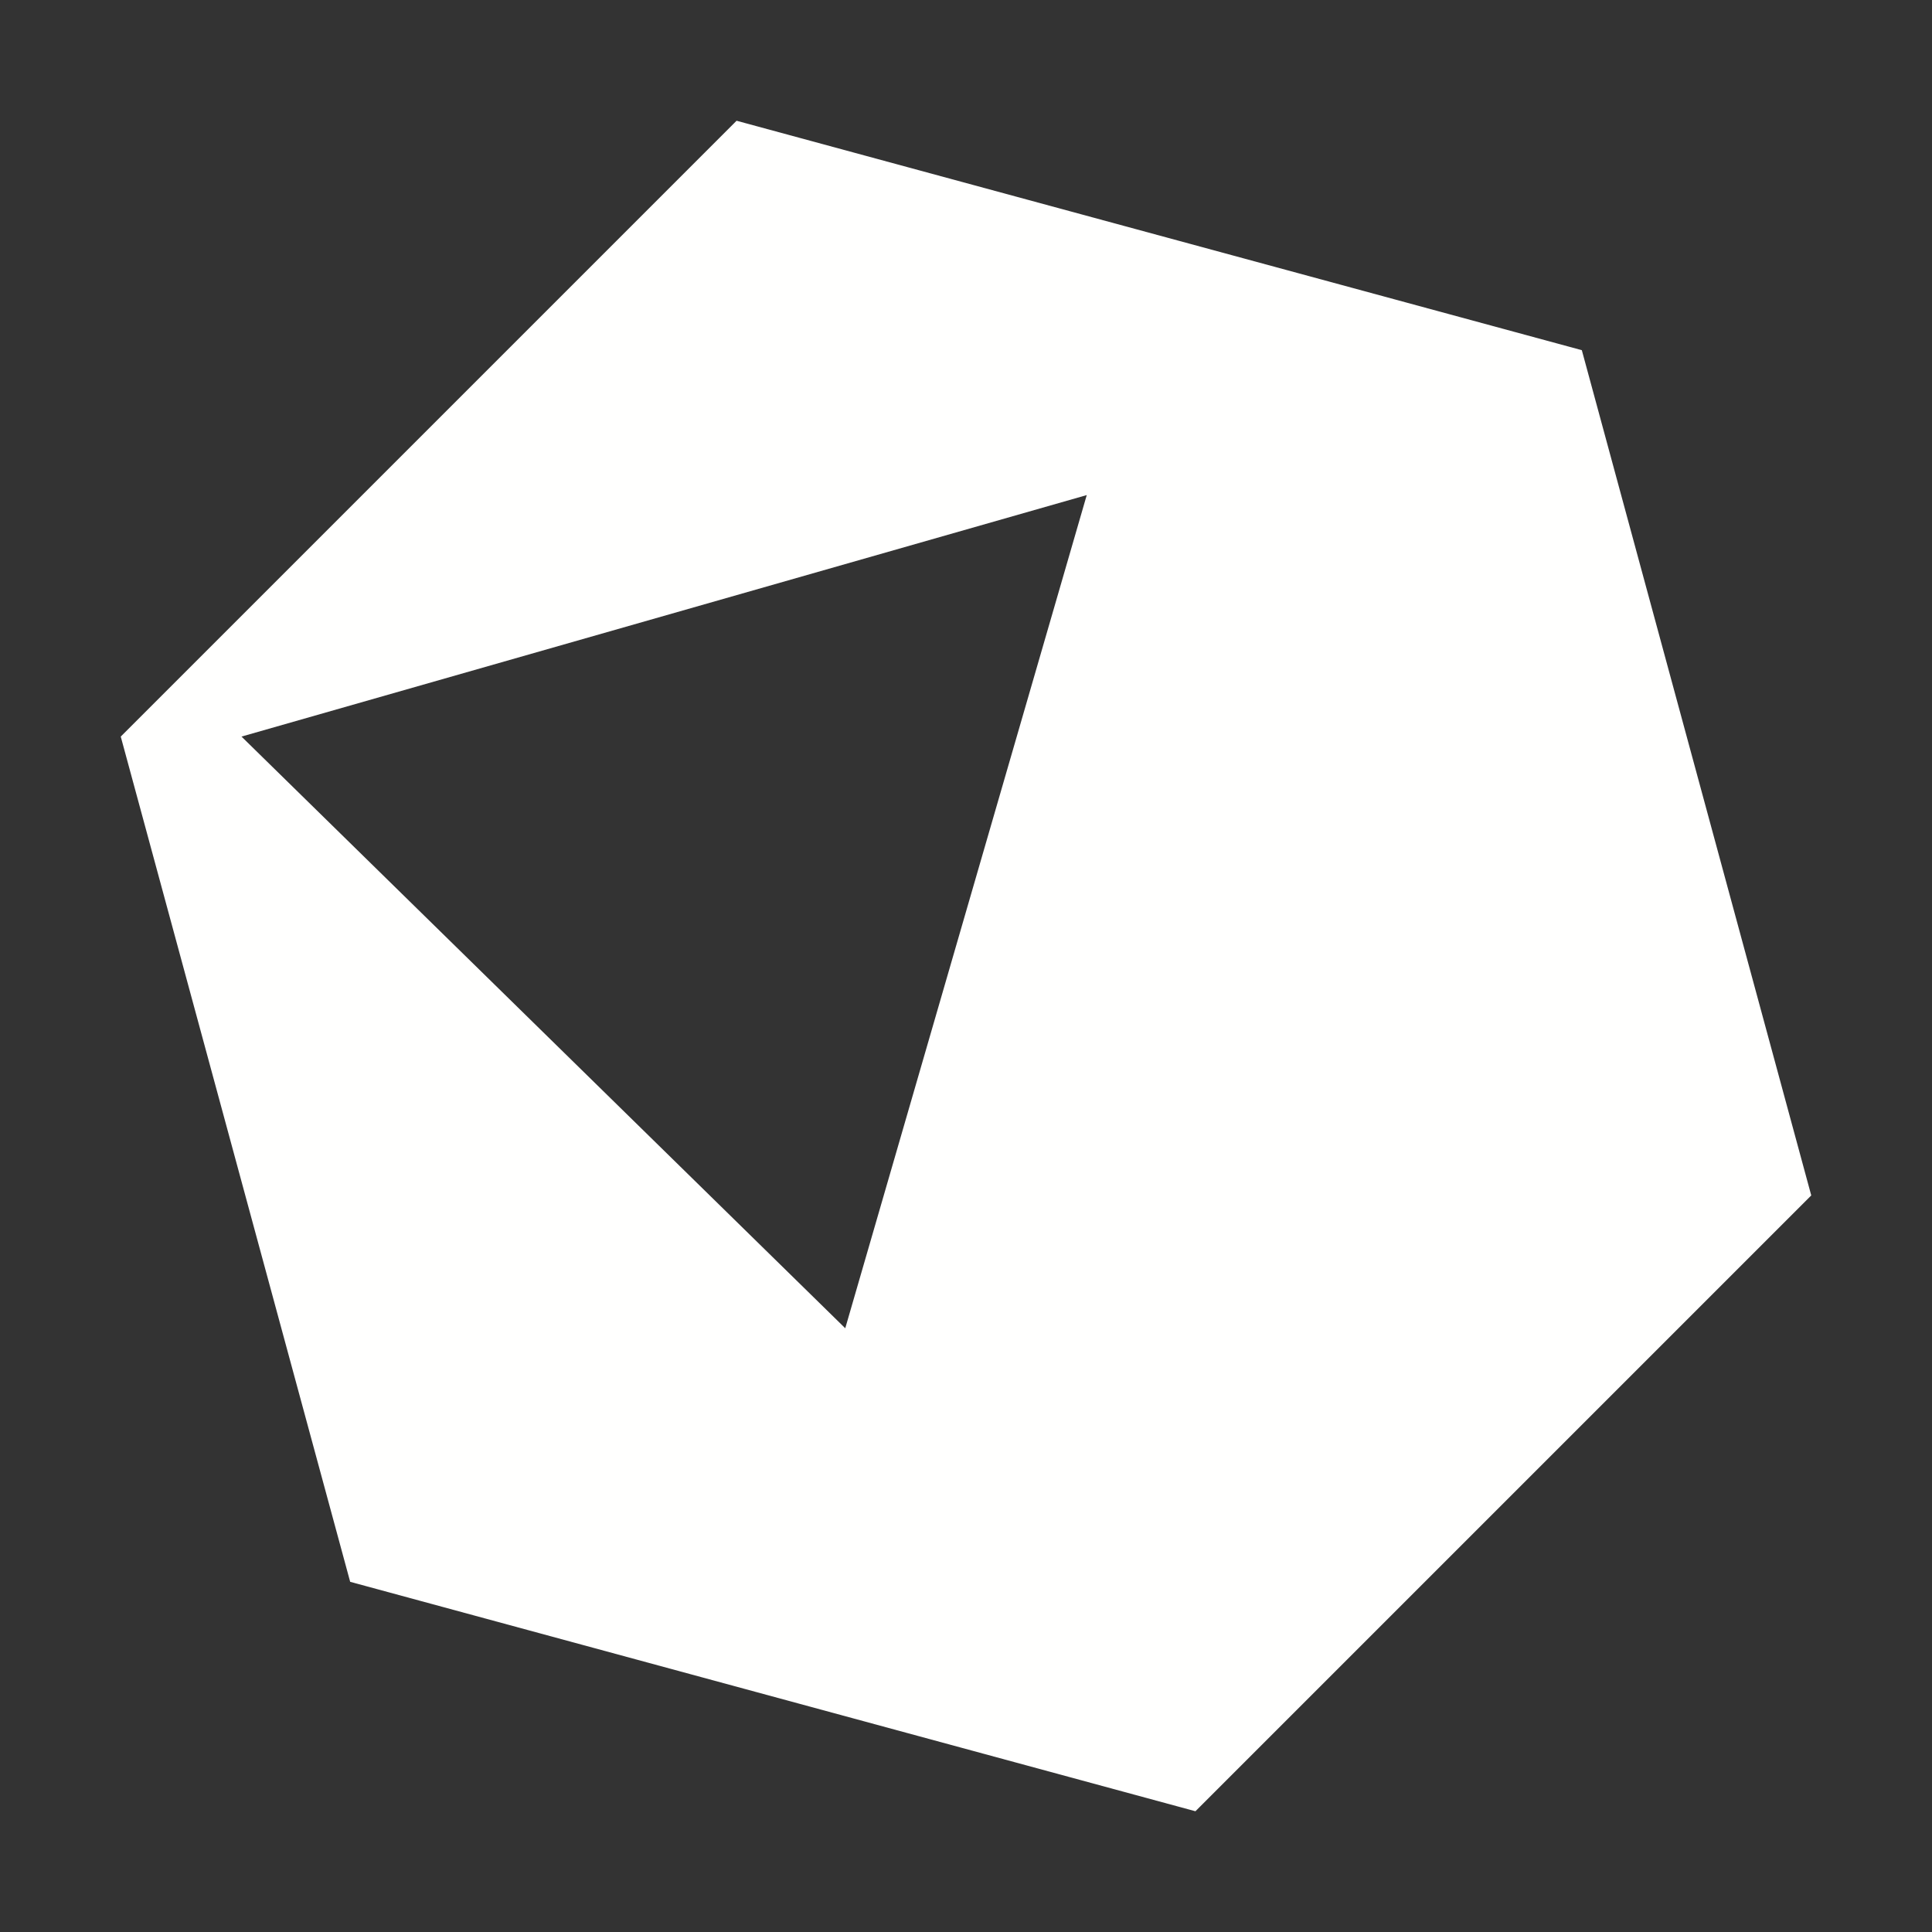 <?xml version="1.0" encoding="utf-8"?>
<!-- Generator: Adobe Illustrator 24.1.0, SVG Export Plug-In . SVG Version: 6.00 Build 0)  -->
<svg version="1.1" id="Layer_1" xmlns="http://www.w3.org/2000/svg" xmlns:xlink="http://www.w3.org/1999/xlink" x="0px" y="0px"
	 width="16px" height="16px" viewBox="0 0 16 16" style="enable-background:new 0 0 16 16;" xml:space="preserve">
<rect x="0" y="0" width="16" height="16" fill="#333333" stroke="none"/>
<style type="text/css">
	.st0{fill:none;}
	.st1{fill:#FFFFFE;}
</style>
<rect id="frame" class="st0" width="16" height="16"/>
<path class="st1" d="M13.1,2.9L6.1,1L1,6.1l1.9,7l7,1.9L15,9.9L13.1,2.9z M7,11L2,6.1l7-2L7,11z"/>
</svg>
